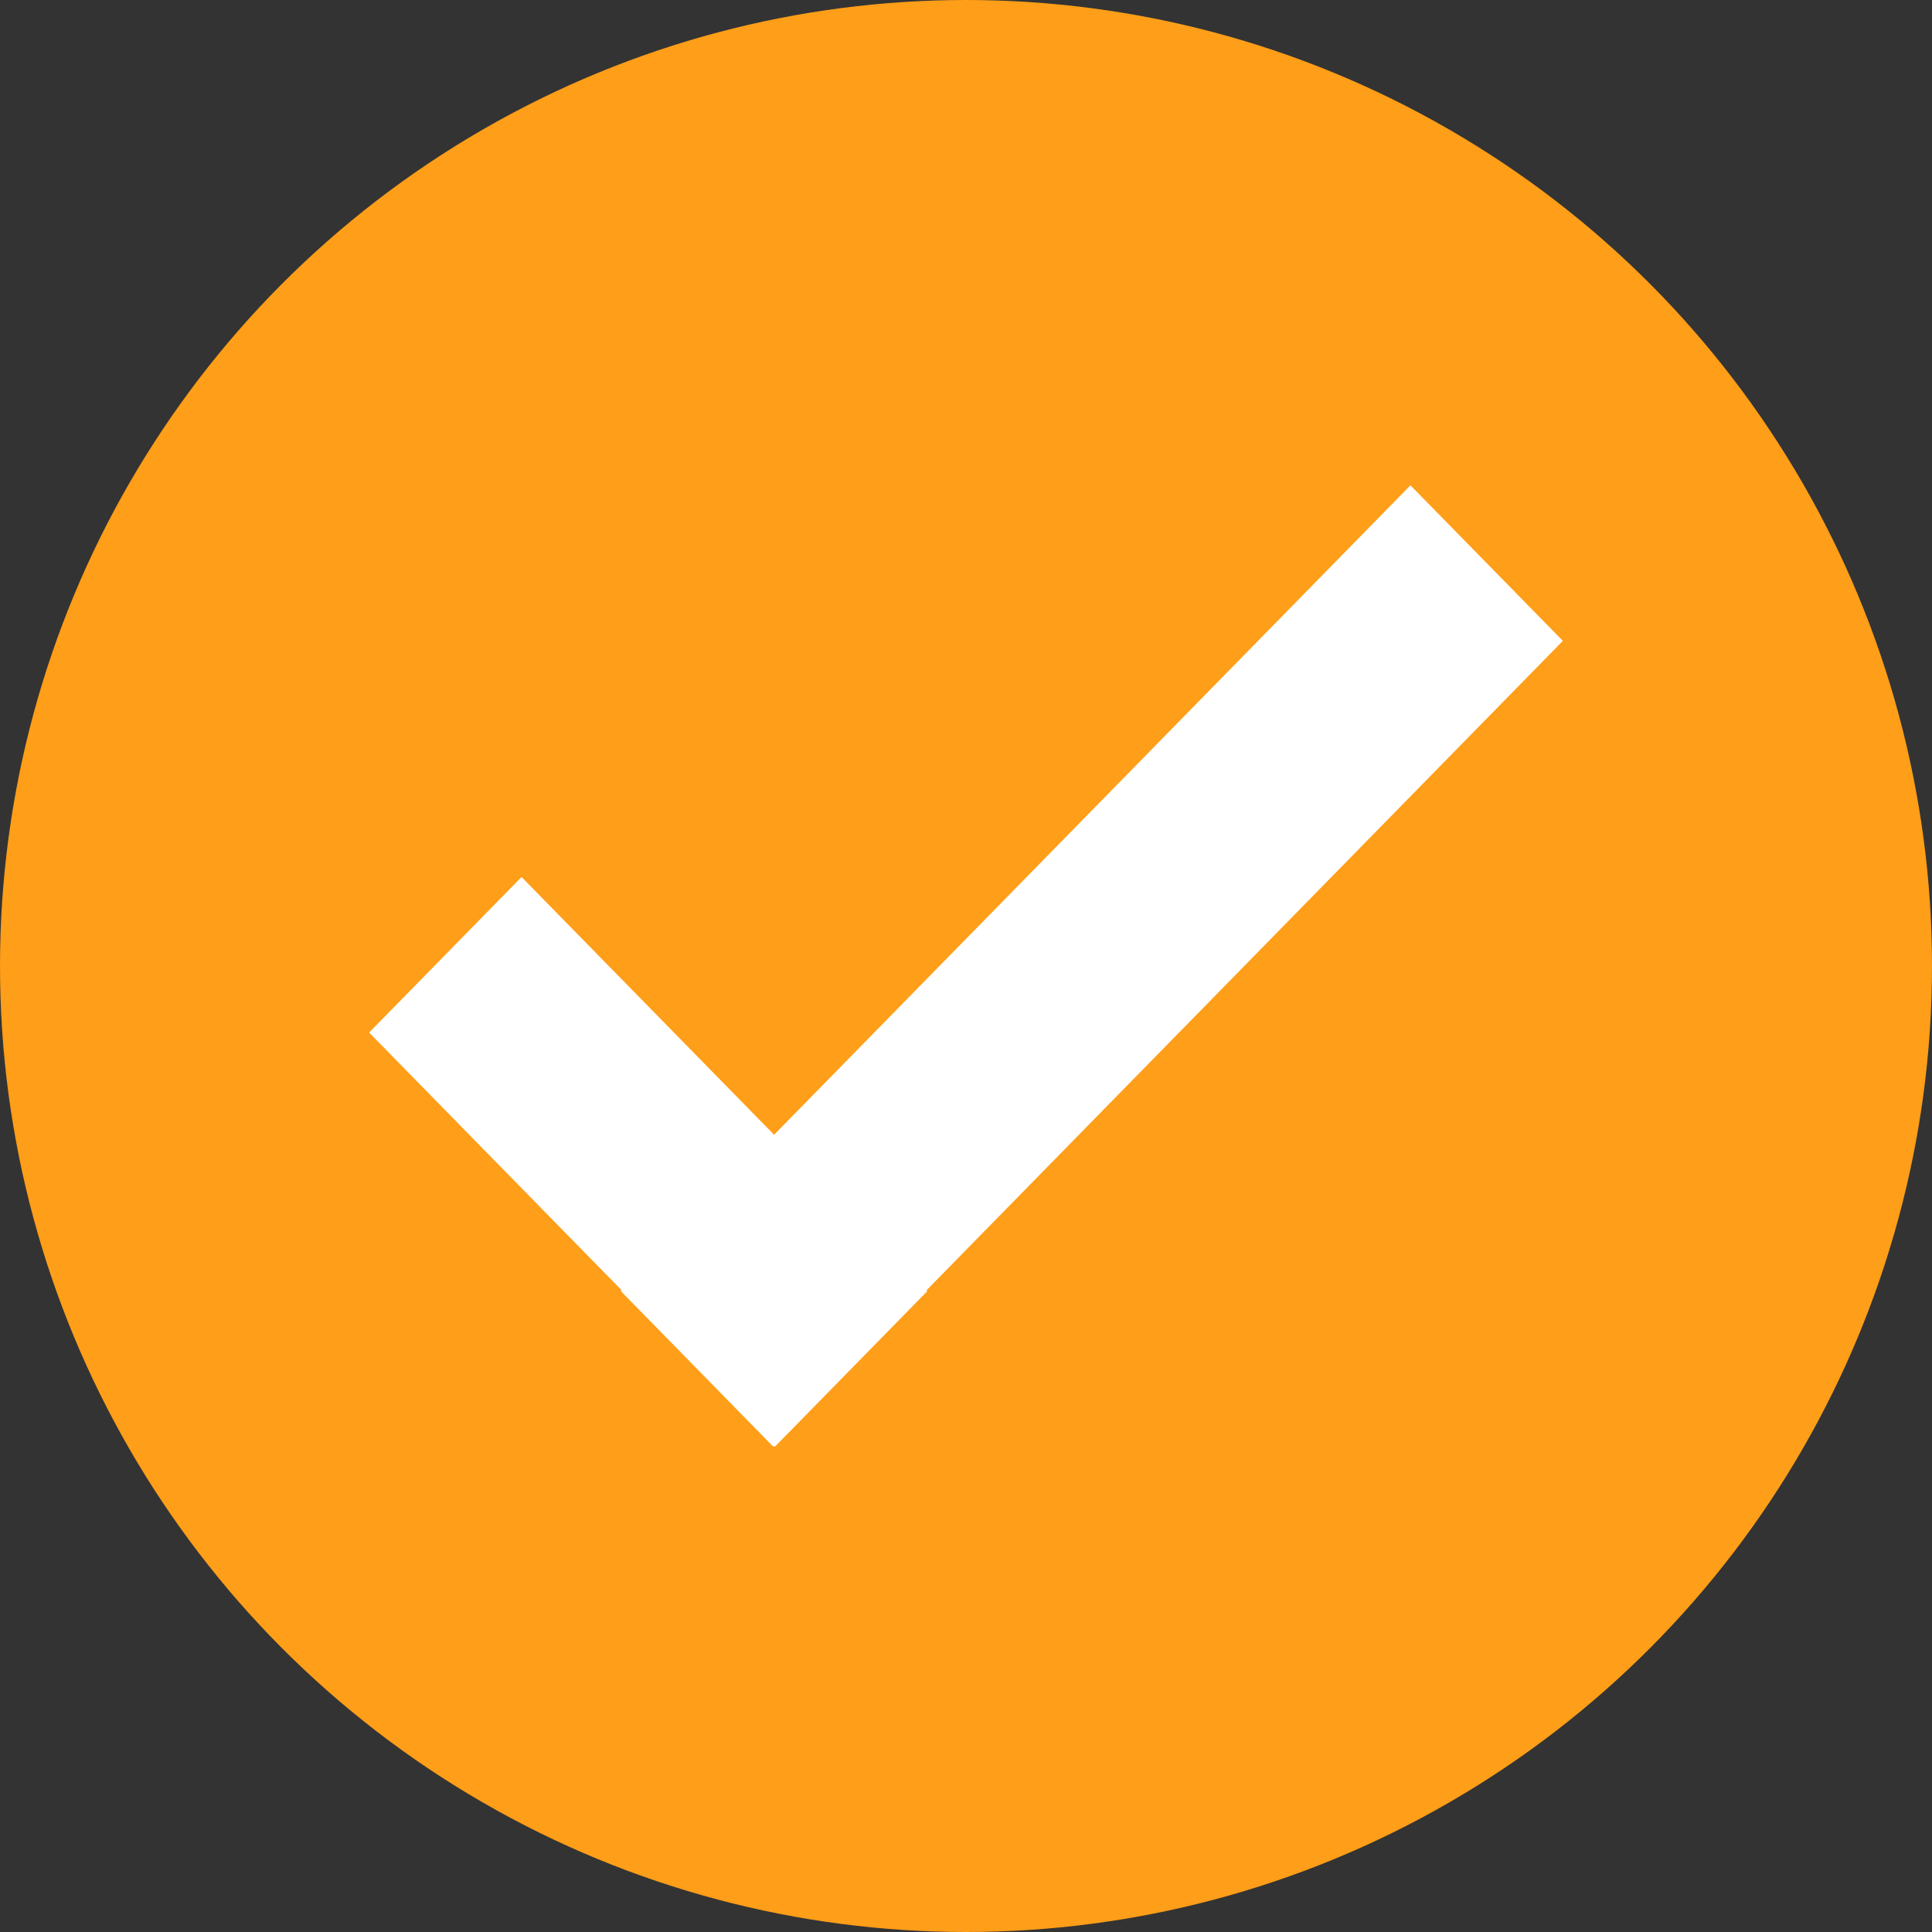 <svg xmlns="http://www.w3.org/2000/svg" width="70.984" height="70.984" viewBox="0 0 70.984 70.984">
  <rect x="0" y="0" width="70.984" height="70.984" fill="#333333" stroke="none"/>
  <g id="ph-icon1" transform="translate(-236.202 -1904.203)">
    <circle id="Ellipse_362" data-name="Ellipse 362" cx="35.492" cy="35.492" r="35.492" transform="translate(236.202 1904.203)" fill="#ff9e18"/>
    <g id="Group_2823" data-name="Group 2823">
      <path id="Path_6975" data-name="Path 6975" d="M270.273,1951.641l-5.6,5.715-14.909-15.216,5.6-5.715Z" fill="#fff" fill-rule="evenodd"/>
      <path id="Path_6976" data-name="Path 6976" d="M288.023,1922.034l5.6,5.715-29.01,29.607-5.6-5.715Z" fill="#fff" fill-rule="evenodd"/>
    </g>
  </g>
</svg>
